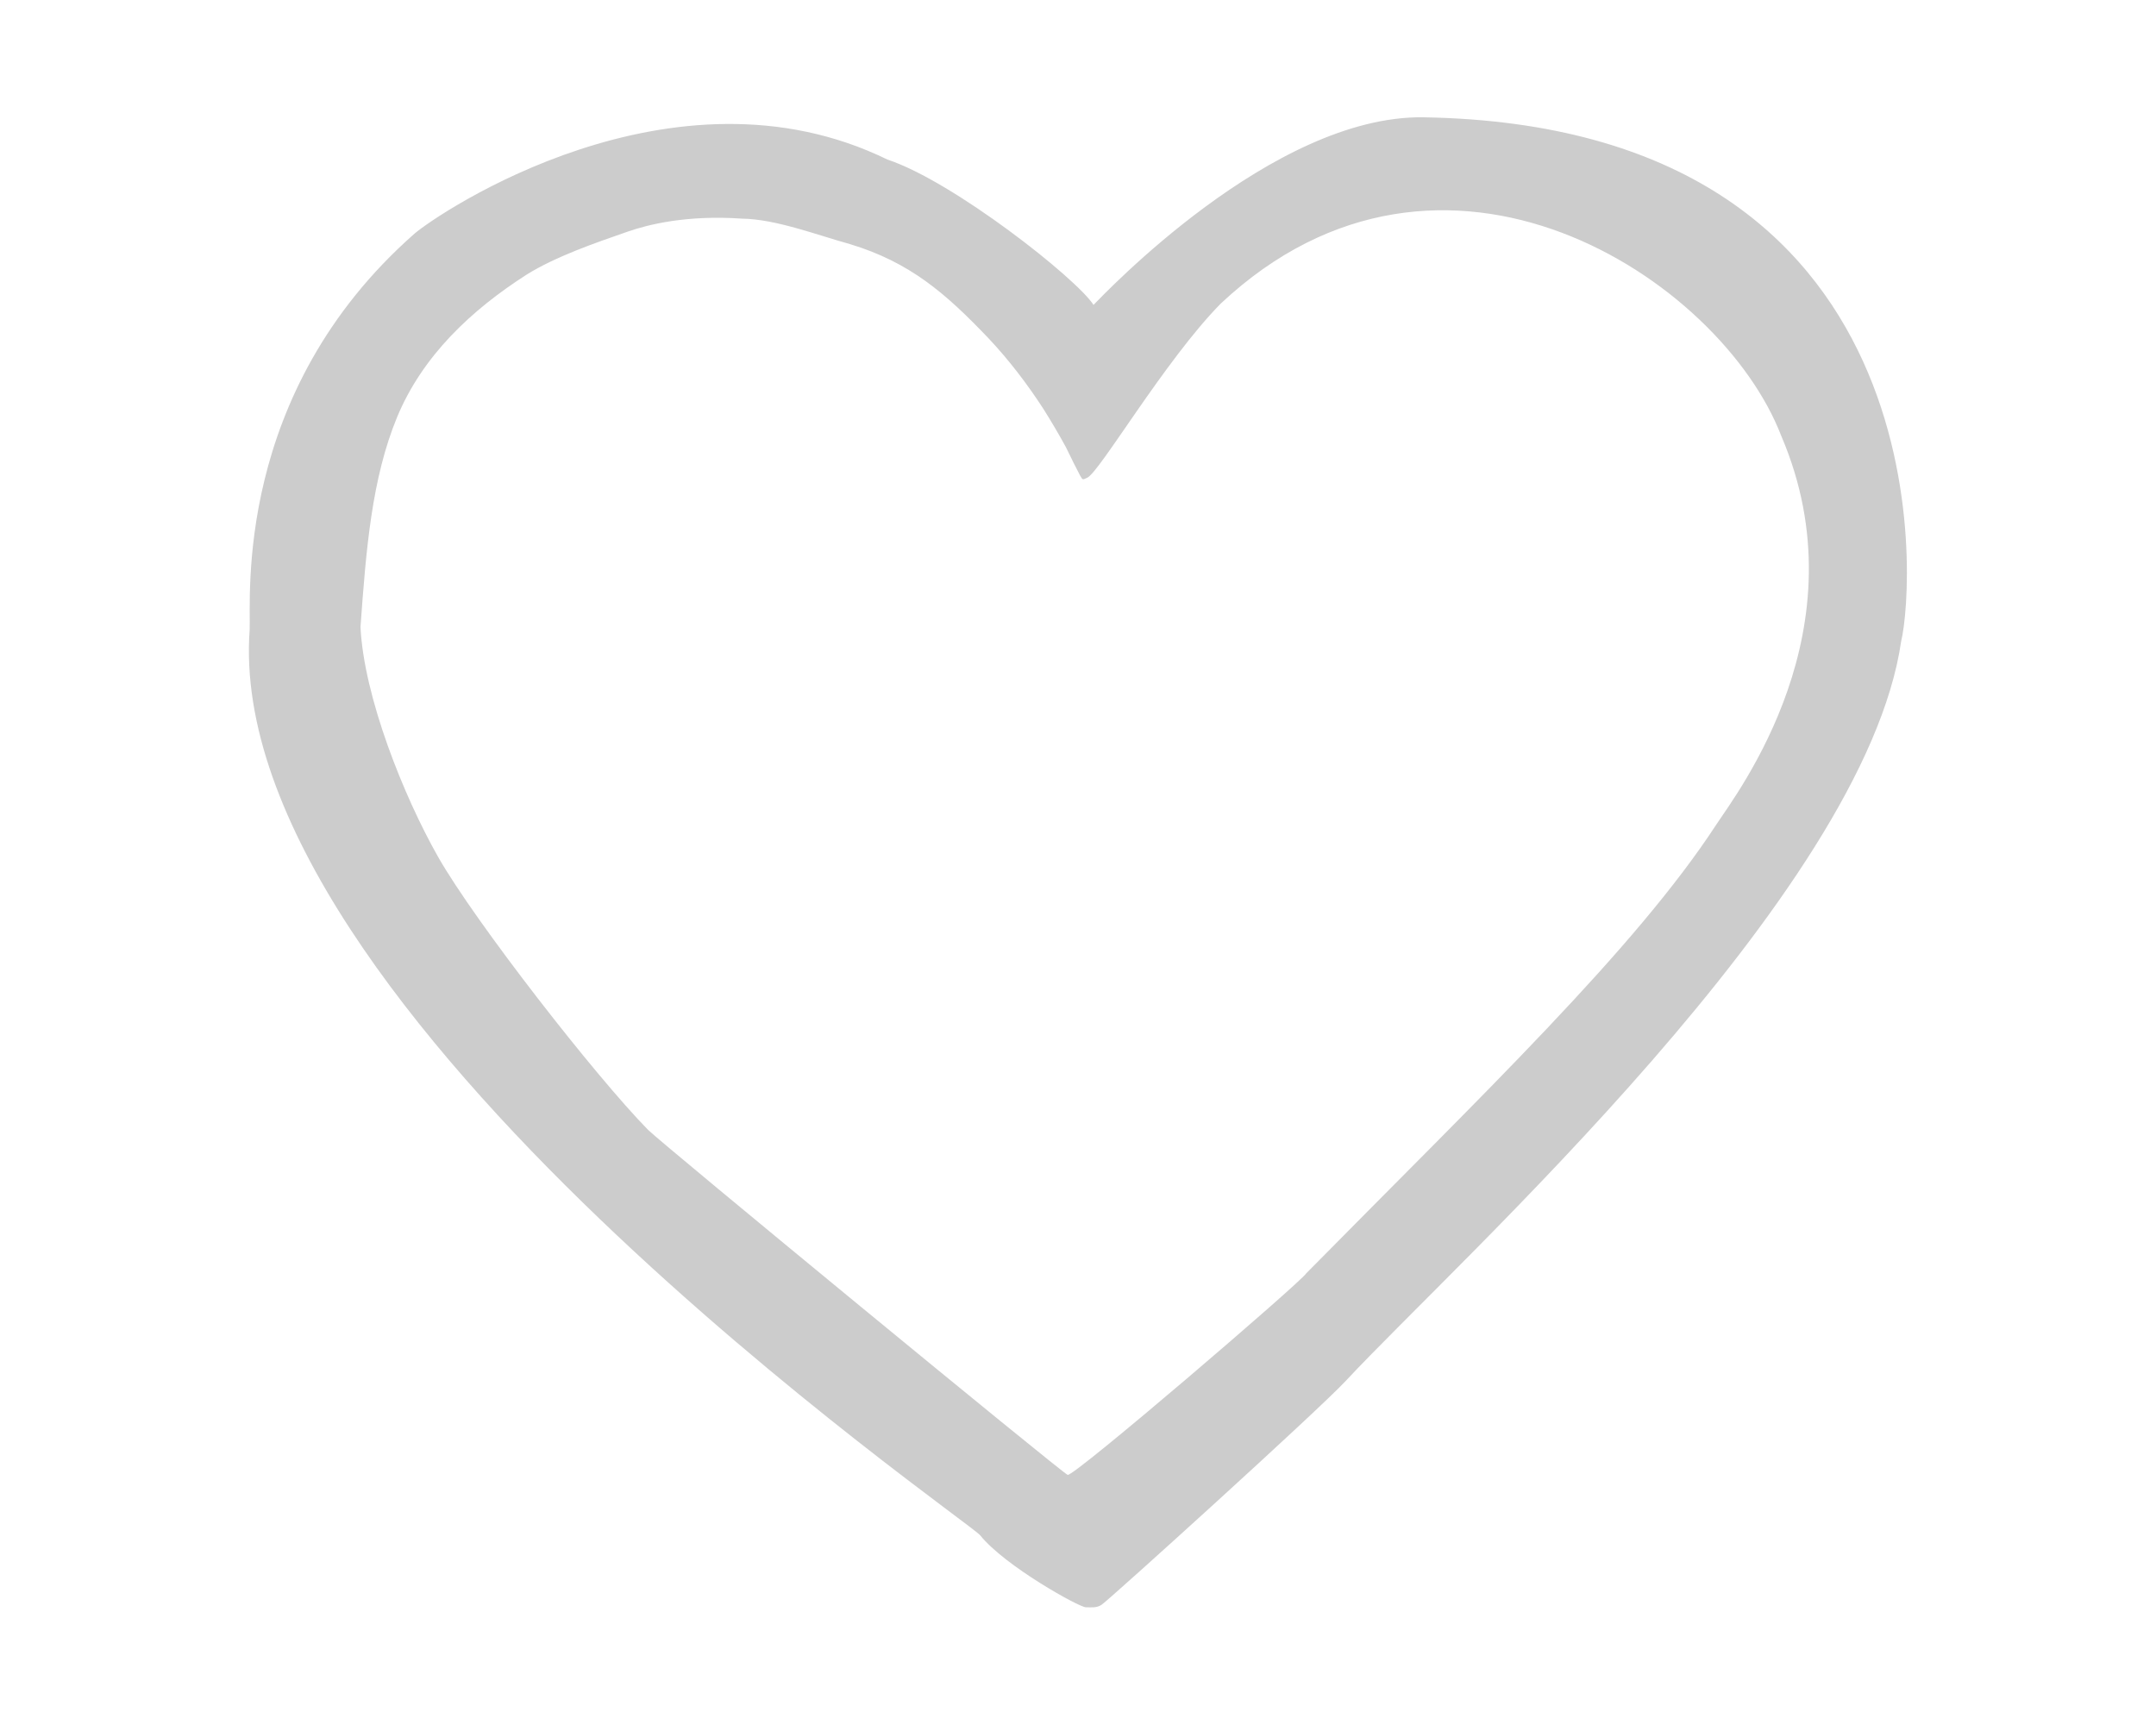 <?xml version="1.0" encoding="utf-8"?>
<!-- Generator: Adobe Illustrator 22.0.1, SVG Export Plug-In . SVG Version: 6.00 Build 0)  -->
<svg version="1.1" id="Layer_1" xmlns="http://www.w3.org/2000/svg" xmlns:xlink="http://www.w3.org/1999/xlink" x="0px" y="0px"
	 viewBox="0 0 500 400" style="enable-background:new 0 0 500 400;" xml:space="preserve">
<style type="text/css">
	.st0{fill:#CCCCCC;}
</style>
<path class="st0" d="M440.9,148.7c-8.5,58.7-102.6,143.4-128.8,171.5c-6.2,6.7-54.7,50.6-56.6,51.9c-1.2,0.8-2.3,0.6-3.7,0.6
	c-1.5,0-18.7-9.5-24.5-16.7c-2.9-3.6-175.9-122-169.4-210c0.3-7.4-3.8-54.8,38.2-91.8c5.7-4.9,60-41.5,109.7-17.2
	c15.2,5,43.8,27.5,47.8,33.7c2.2-2.2,41.5-44,76.5-43.5C451.1,29.2,444.1,135.7,440.9,148.7z M172.1,50.7c-12.9-0.9-21.9,1.4-26.5,3
	c-7.5,2.6-16.8,5.8-23.5,10c-12.8,8.2-24.1,18.8-30,33c-5.9,14.3-7.2,30.7-8.5,48.7c0.8,16.2,10,39.2,18,53.3
	c8.6,15.1,36.6,51,48.7,63.3c3.2,3.2,95.7,79.3,97.3,80c1.3,0.6,54-44.6,55.3-46.7c40.7-41.3,76.3-75.2,95.2-104.2
	c4.8-7.3,34.1-45.4,15-90c-14-36.5-78.5-79-130-30.7c-13,13.2-28.2,39.3-31,40.4c-1.1,0.5-1,0.5-1.6-0.5c-0.4-0.7-2.6-5.1-3.3-6.6
	c-1.7-3.1-3.4-6-5.3-9c-3.7-5.7-7.9-11.2-12.6-16.2c-10-10.5-18.3-17.7-32.2-21.9C189.5,54.5,179.9,50.8,172.1,50.7z"/>
</svg>
